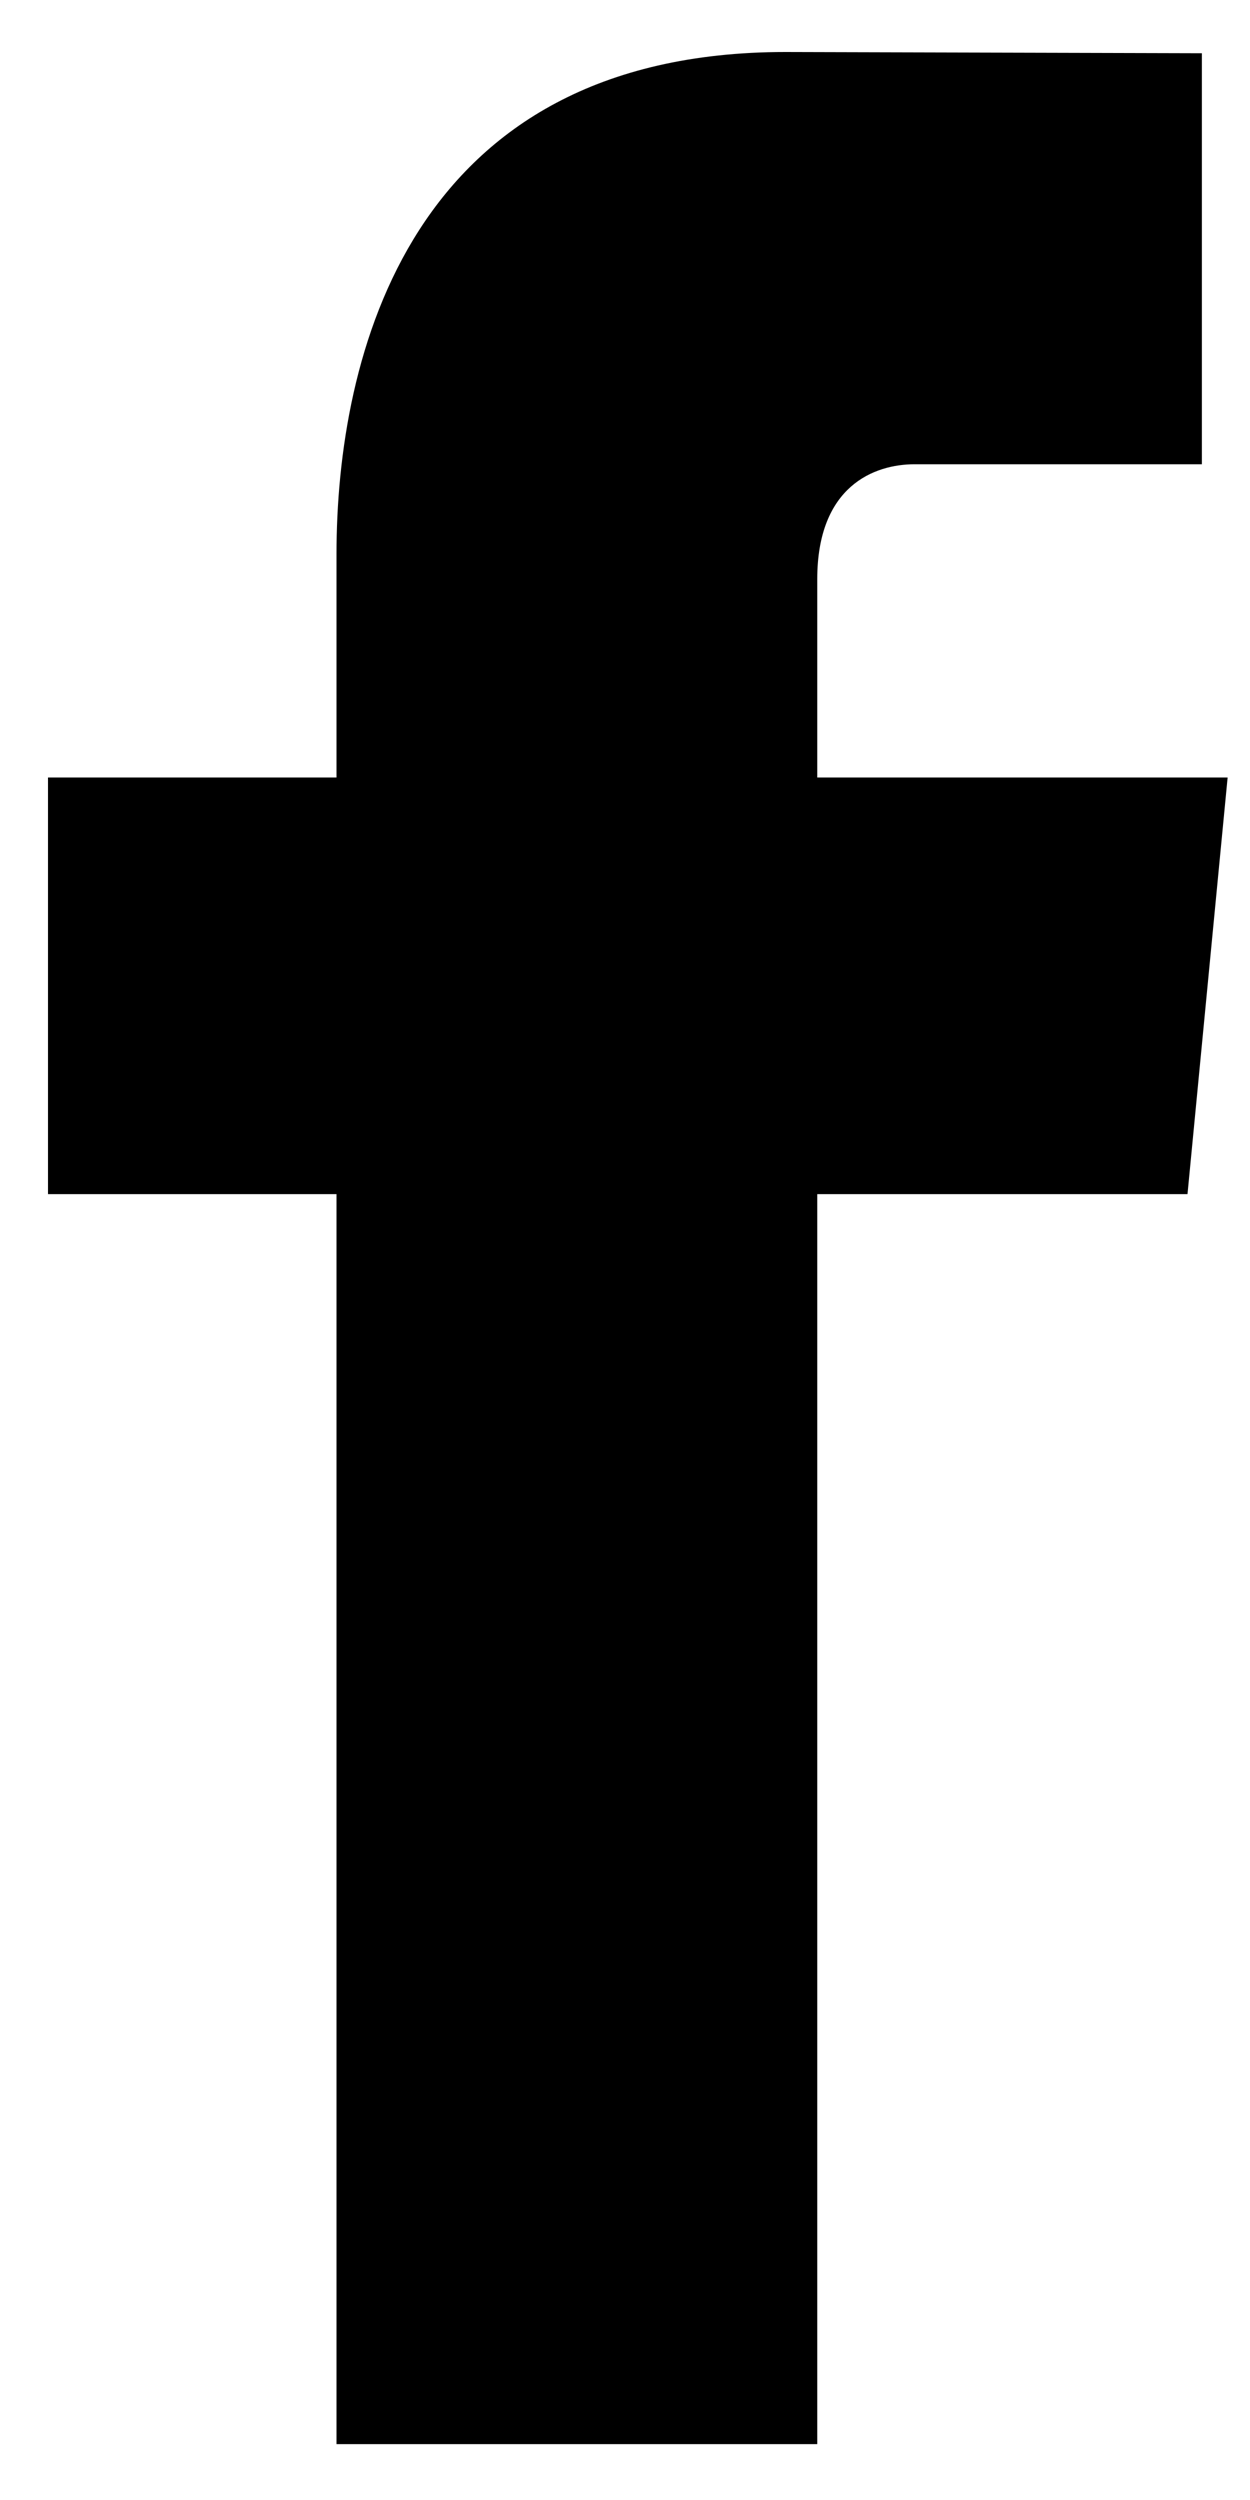 <svg width="10" height="20" xmlns="http://www.w3.org/2000/svg"><path d="M9.821 6.22H6.538V4.634c0-.747.457-.92.779-.92h2.298V.426l-3.33-.01c-3.02 0-3.593 2.449-3.593 4.017v1.787H.384v3.333h2.308v10h3.846v-10H9.5l.321-3.333z"/></svg>